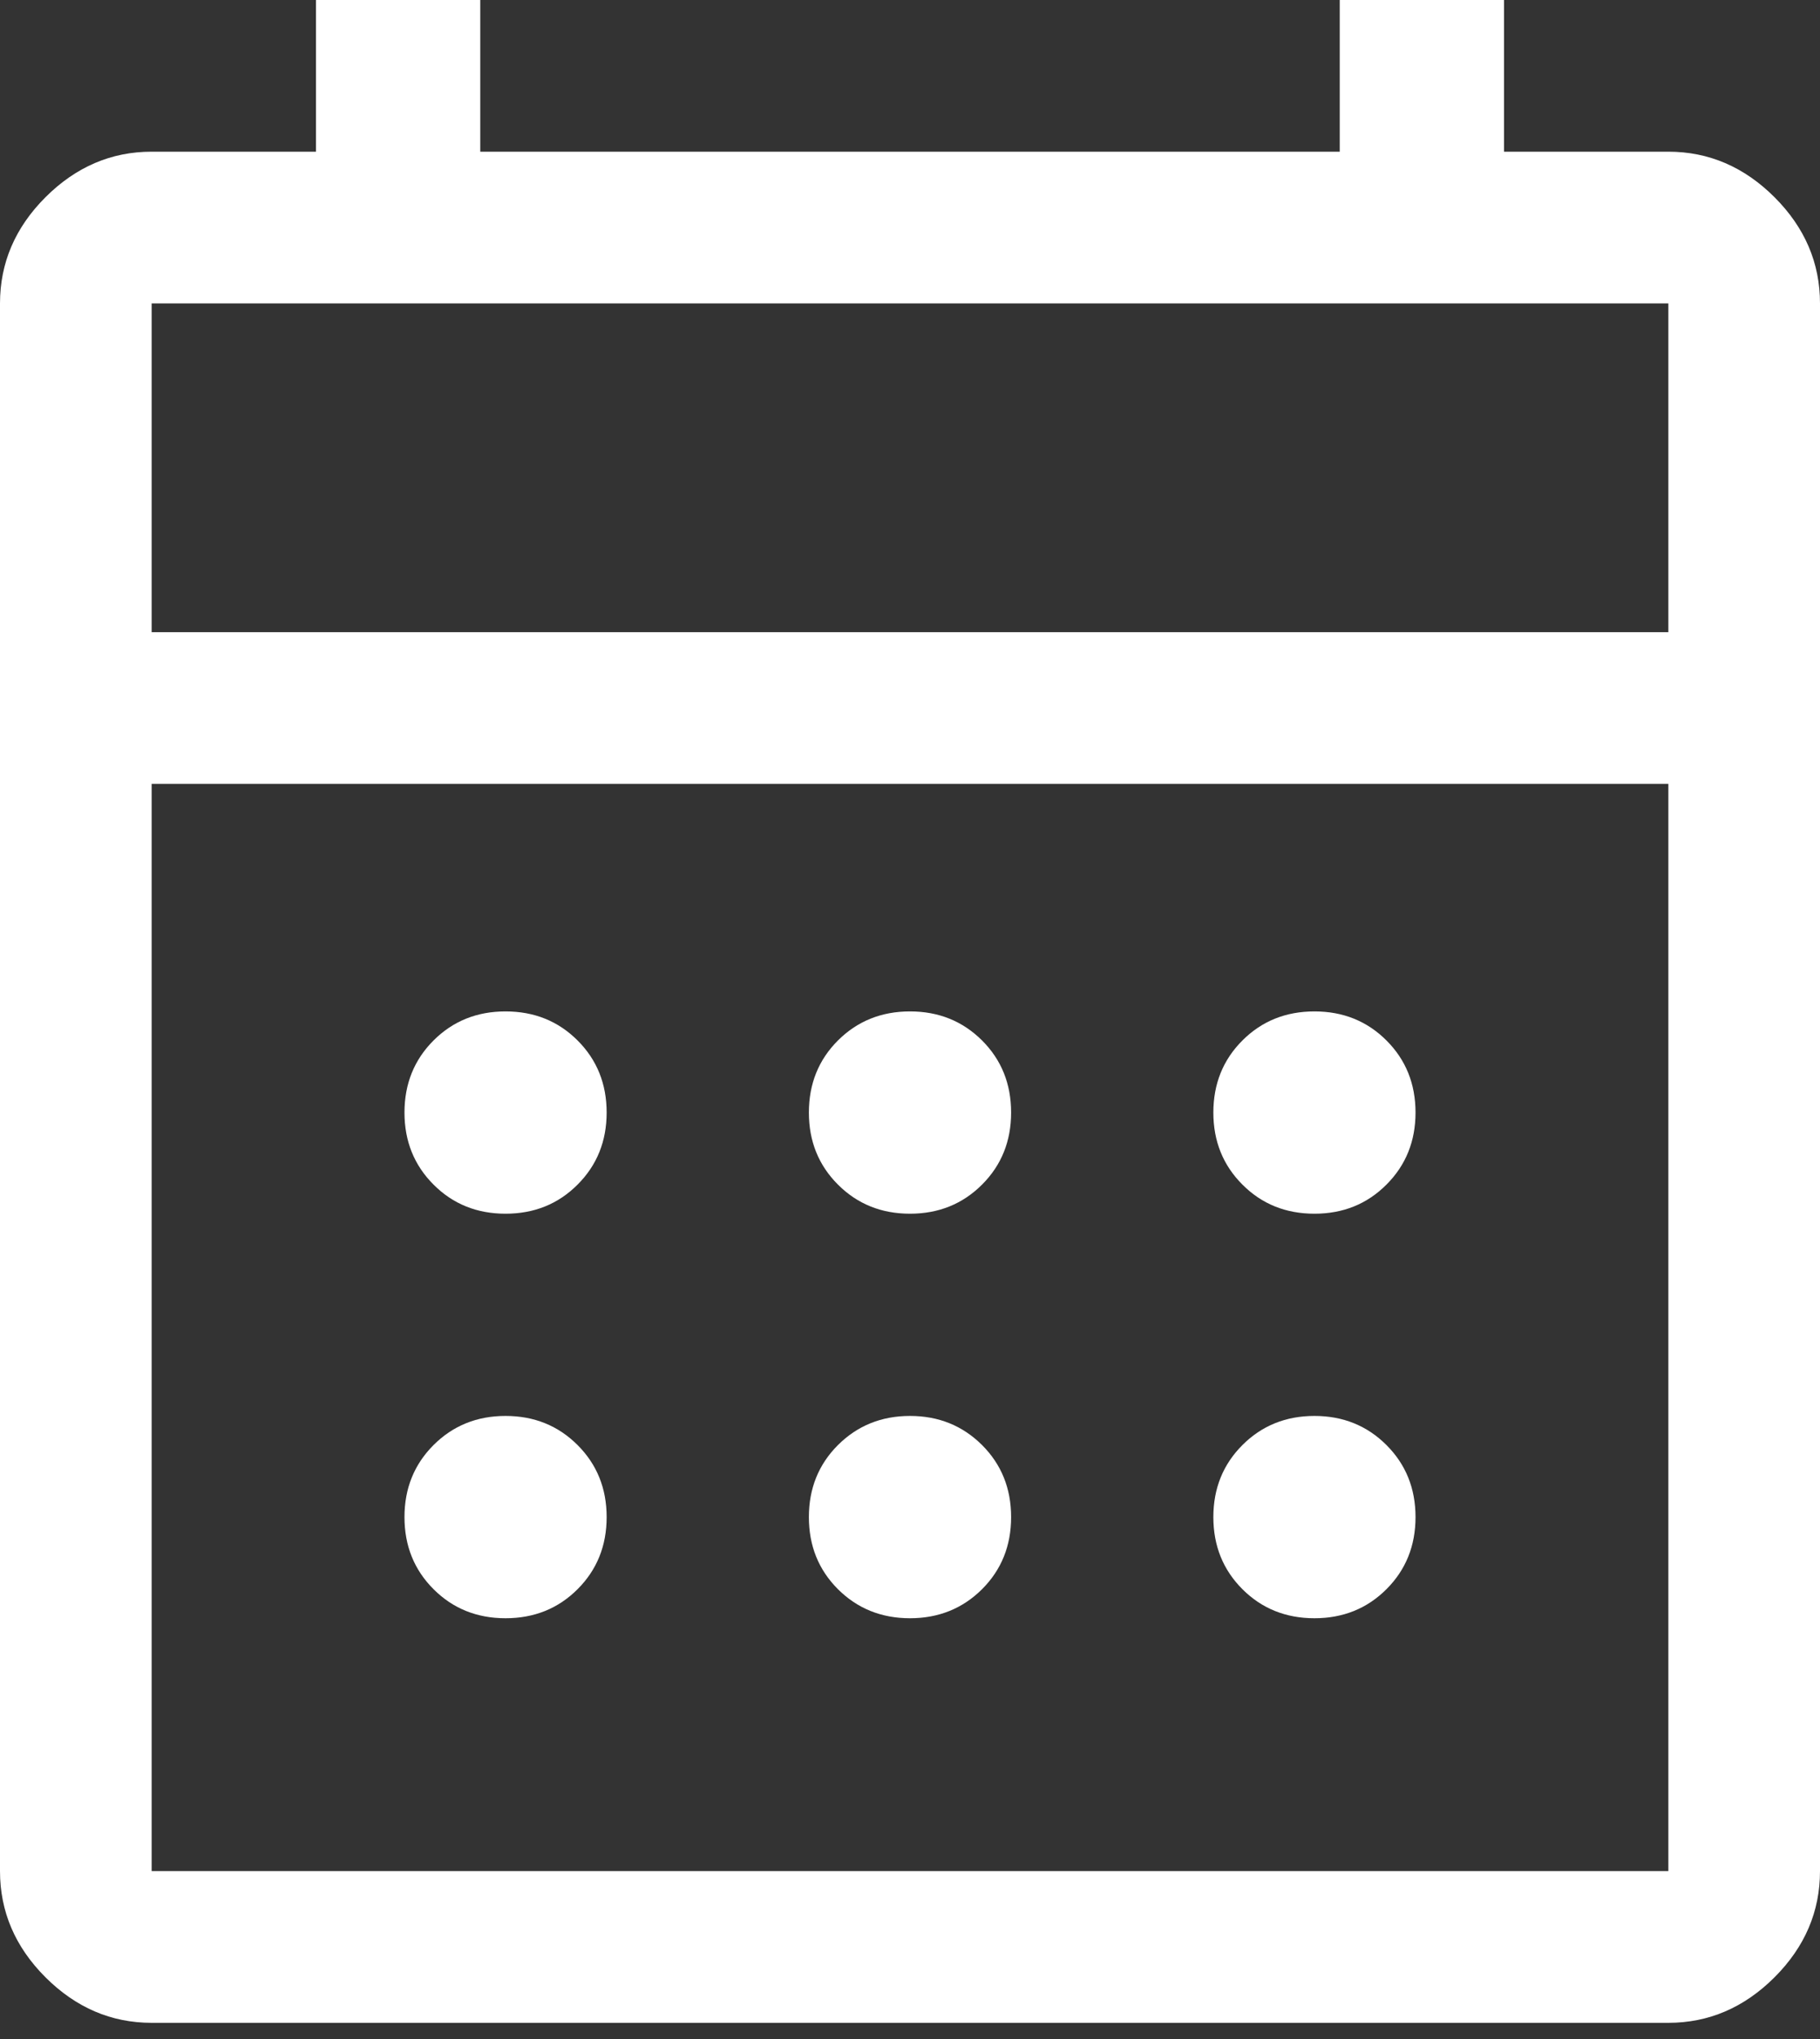 <svg width="25" height="28" viewBox="0 0 25 28" fill="none" xmlns="http://www.w3.org/2000/svg">
<rect x="0" y="0" width="25" height="28" fill="#333333" stroke="none"/>
<path d="M2.083 27.778C1.528 27.778 1.042 27.569 0.625 27.153C0.208 26.736 0 26.25 0 25.694V4.167C0 3.611 0.208 3.125 0.625 2.708C1.042 2.292 1.528 2.083 2.083 2.083H4.34V0H6.597V2.083H18.403V0H20.66V2.083H22.917C23.472 2.083 23.958 2.292 24.375 2.708C24.792 3.125 25 3.611 25 4.167V25.694C25 26.25 24.792 26.736 24.375 27.153C23.958 27.569 23.472 27.778 22.917 27.778H2.083ZM2.083 25.694H22.917V10.764H2.083V25.694ZM2.083 8.681H22.917V4.167H2.083V8.681ZM2.083 8.681V4.167V8.681ZM12.5 16.667C12.107 16.667 11.777 16.534 11.51 16.267C11.244 16.001 11.111 15.671 11.111 15.278C11.111 14.884 11.244 14.554 11.51 14.288C11.777 14.022 12.107 13.889 12.5 13.889C12.893 13.889 13.223 14.022 13.49 14.288C13.756 14.554 13.889 14.884 13.889 15.278C13.889 15.671 13.756 16.001 13.49 16.267C13.223 16.534 12.893 16.667 12.5 16.667ZM6.944 16.667C6.551 16.667 6.221 16.534 5.955 16.267C5.689 16.001 5.556 15.671 5.556 15.278C5.556 14.884 5.689 14.554 5.955 14.288C6.221 14.022 6.551 13.889 6.944 13.889C7.338 13.889 7.668 14.022 7.934 14.288C8.2 14.554 8.333 14.884 8.333 15.278C8.333 15.671 8.2 16.001 7.934 16.267C7.668 16.534 7.338 16.667 6.944 16.667ZM18.056 16.667C17.662 16.667 17.332 16.534 17.066 16.267C16.8 16.001 16.667 15.671 16.667 15.278C16.667 14.884 16.8 14.554 17.066 14.288C17.332 14.022 17.662 13.889 18.056 13.889C18.449 13.889 18.779 14.022 19.045 14.288C19.311 14.554 19.444 14.884 19.444 15.278C19.444 15.671 19.311 16.001 19.045 16.267C18.779 16.534 18.449 16.667 18.056 16.667ZM12.5 22.222C12.107 22.222 11.777 22.089 11.51 21.823C11.244 21.557 11.111 21.227 11.111 20.833C11.111 20.44 11.244 20.11 11.51 19.844C11.777 19.578 12.107 19.444 12.5 19.444C12.893 19.444 13.223 19.578 13.49 19.844C13.756 20.11 13.889 20.44 13.889 20.833C13.889 21.227 13.756 21.557 13.49 21.823C13.223 22.089 12.893 22.222 12.5 22.222ZM6.944 22.222C6.551 22.222 6.221 22.089 5.955 21.823C5.689 21.557 5.556 21.227 5.556 20.833C5.556 20.44 5.689 20.11 5.955 19.844C6.221 19.578 6.551 19.444 6.944 19.444C7.338 19.444 7.668 19.578 7.934 19.844C8.2 20.11 8.333 20.44 8.333 20.833C8.333 21.227 8.2 21.557 7.934 21.823C7.668 22.089 7.338 22.222 6.944 22.222ZM18.056 22.222C17.662 22.222 17.332 22.089 17.066 21.823C16.8 21.557 16.667 21.227 16.667 20.833C16.667 20.44 16.8 20.11 17.066 19.844C17.332 19.578 17.662 19.444 18.056 19.444C18.449 19.444 18.779 19.578 19.045 19.844C19.311 20.11 19.444 20.44 19.444 20.833C19.444 21.227 19.311 21.557 19.045 21.823C18.779 22.089 18.449 22.222 18.056 22.222Z" fill="white"/>
</svg>

